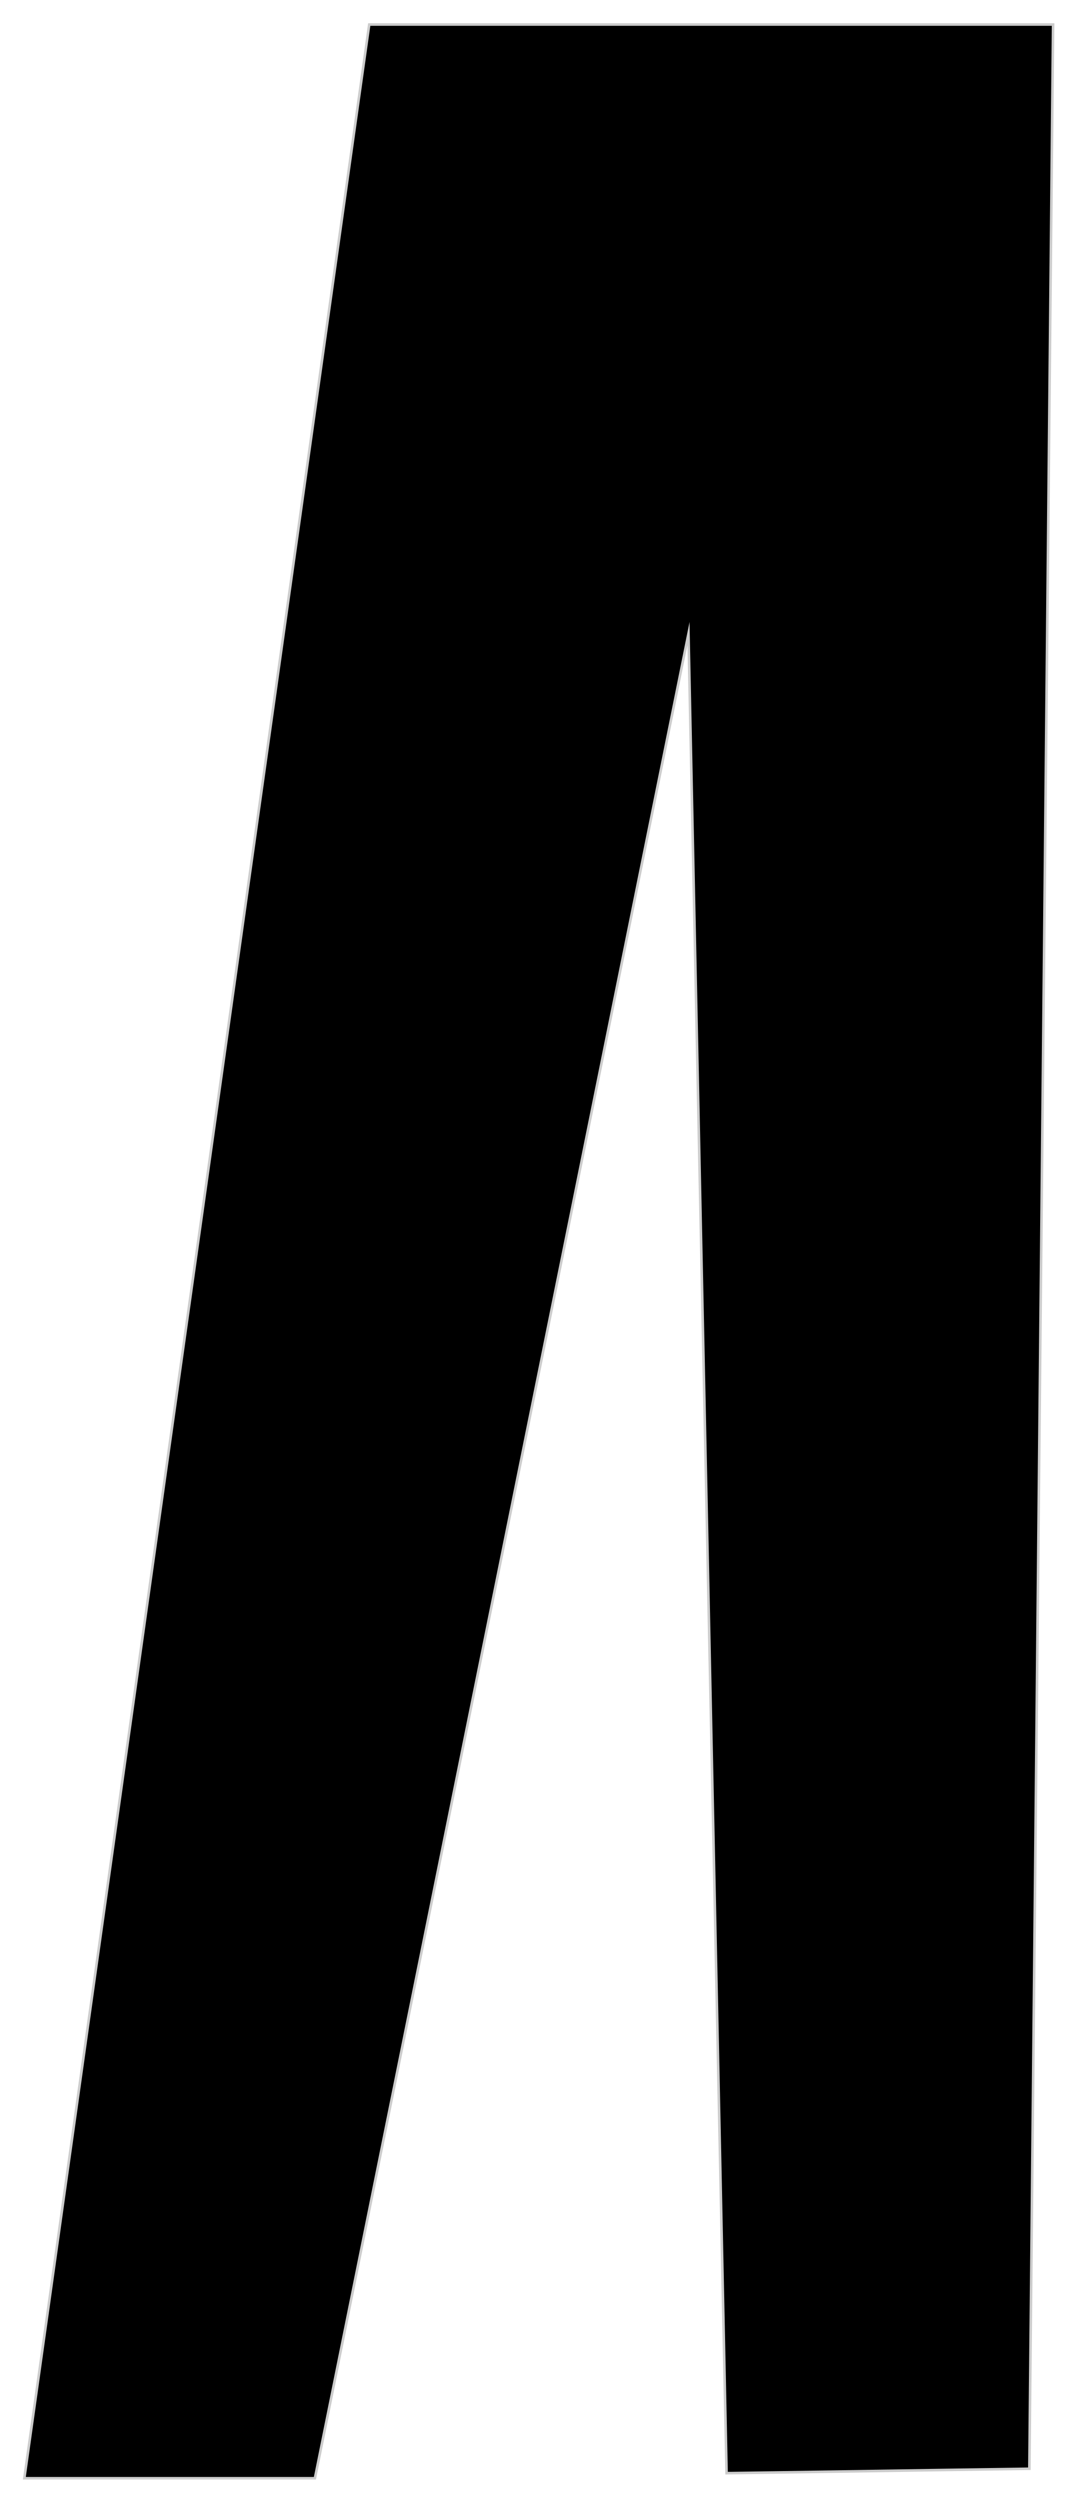 <svg width="209" height="484" viewBox="0 0 209 484" fill="none" xmlns="http://www.w3.org/2000/svg">
<g id="Man / Bottom" filter="url(#filter0_d)">
<path id="Pants" d="M133.561 116.404L60.794 475.5H5L71.736 1H203.73L199.137 473.666L182.014 473.912L149.415 474.395H149.296L140.982 474.514L133.561 116.404Z" fill="current" stroke="black" stroke-opacity="0.201"/>
<path id="Stroke 1" opacity="0.201" fill-rule="evenodd" clip-rule="evenodd" d="M133.761 113.743L146.313 58.189L136.869 226.613L133.761 113.743Z" fill="black"/>
</g>
<defs>
<filter id="filter0_d" x="0.425" y="0.5" width="207.81" height="483.5" filterUnits="userSpaceOnUse" color-interpolation-filters="sRGB">
<feFlood flood-opacity="0" result="BackgroundImageFix"/>
<feColorMatrix in="SourceAlpha" type="matrix" values="0 0 0 0 0 0 0 0 0 0 0 0 0 0 0 0 0 0 127 0" result="hardAlpha"/>
<feOffset dy="4"/>
<feGaussianBlur stdDeviation="2"/>
<feComposite in2="hardAlpha" operator="out"/>
<feColorMatrix type="matrix" values="0 0 0 0 0 0 0 0 0 0 0 0 0 0 0 0 0 0 0.25 0"/>
<feBlend mode="normal" in2="BackgroundImageFix" result="effect1_dropShadow"/>
<feBlend mode="normal" in="SourceGraphic" in2="effect1_dropShadow" result="shape"/>
</filter>
</defs>
</svg>
